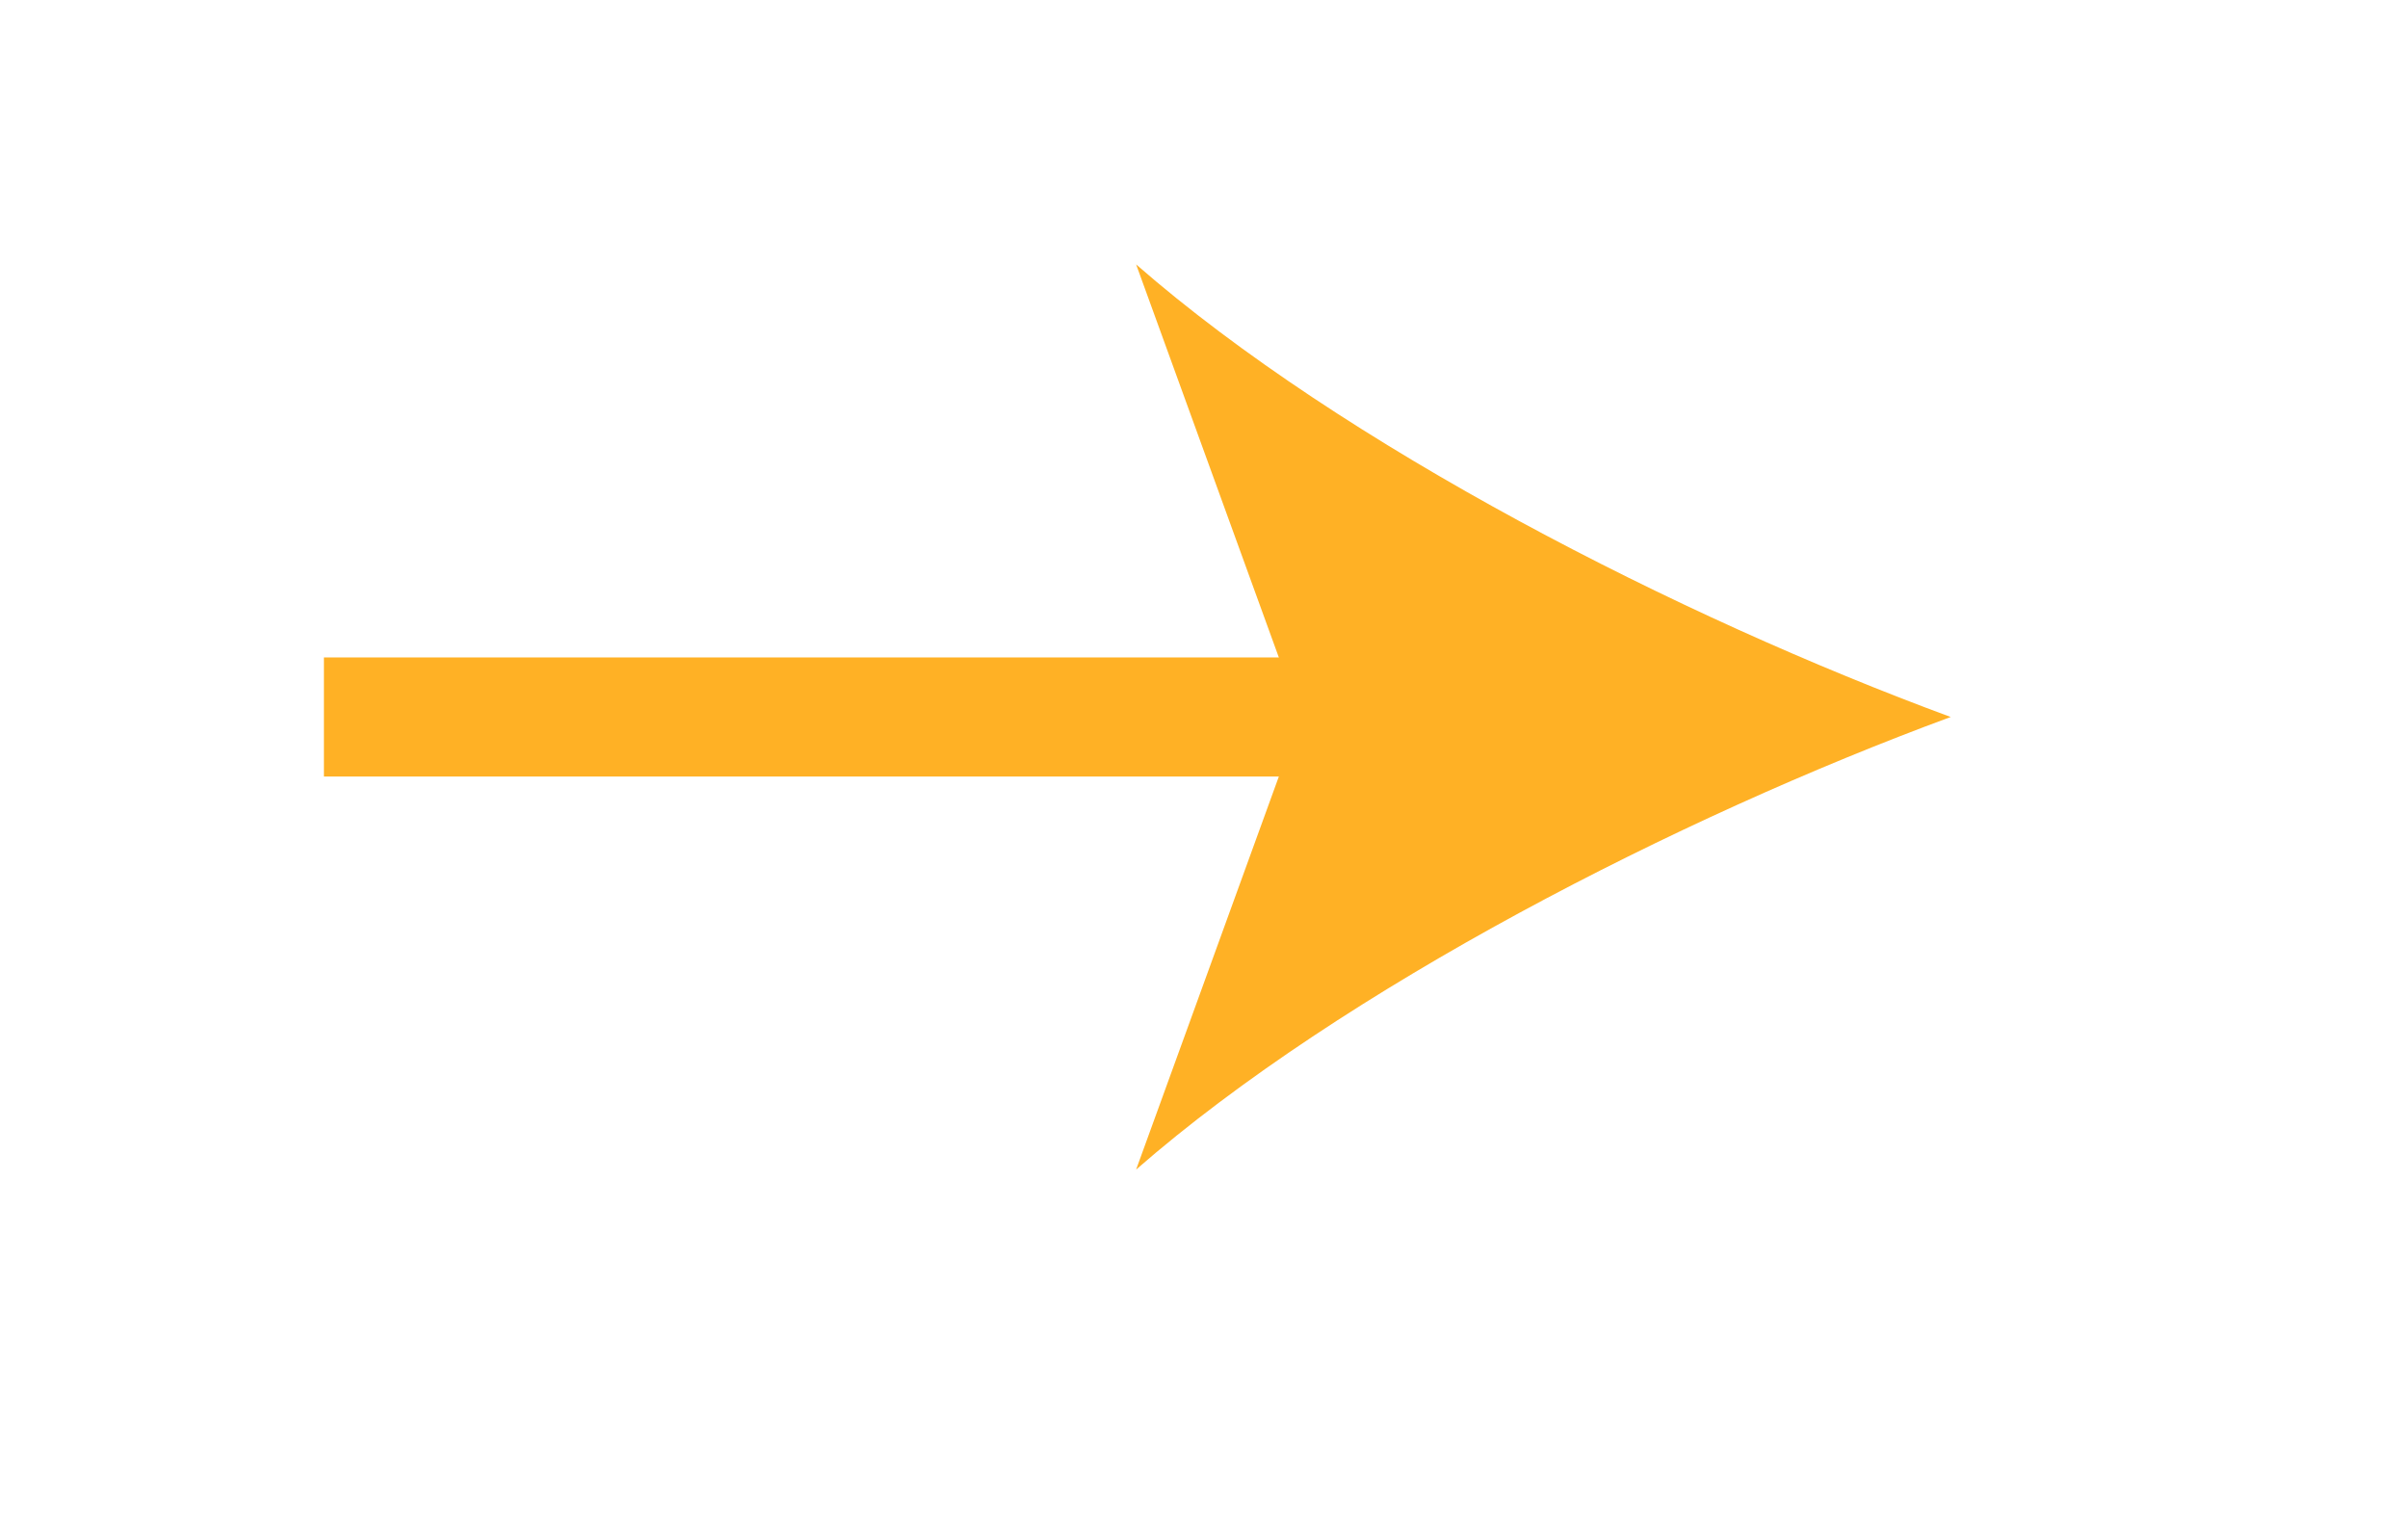 <?xml version="1.0" encoding="utf-8"?>
<!-- Generator: Adobe Illustrator 18.1.1, SVG Export Plug-In . SVG Version: 6.00 Build 0)  -->
<svg version="1.1" id="Layer_1" xmlns="http://www.w3.org/2000/svg" xmlns:xlink="http://www.w3.org/1999/xlink" x="0px" y="0px"
	 viewBox="0 0 101.1 63.9" enable-background="new 0 0 101.1 63.9" xml:space="preserve">
<g>
	<line fill="#FFB125" x1="13.6" y1="30.1" x2="81.9" y2="30.1"/>
	<g>
		<line fill="none" stroke="#FFB125" stroke-width="5" stroke-miterlimit="10" x1="13.6" y1="30.1" x2="57.7" y2="30.1"/>
		<g>
			<path fill="#FFB125" d="M81.9,30.1c-11.4,4.2-25.5,11.4-34.2,19l6.9-19l-6.9-19C56.4,18.7,70.5,25.9,81.9,30.1z"/>
		</g>
	</g>
</g>
</svg>
